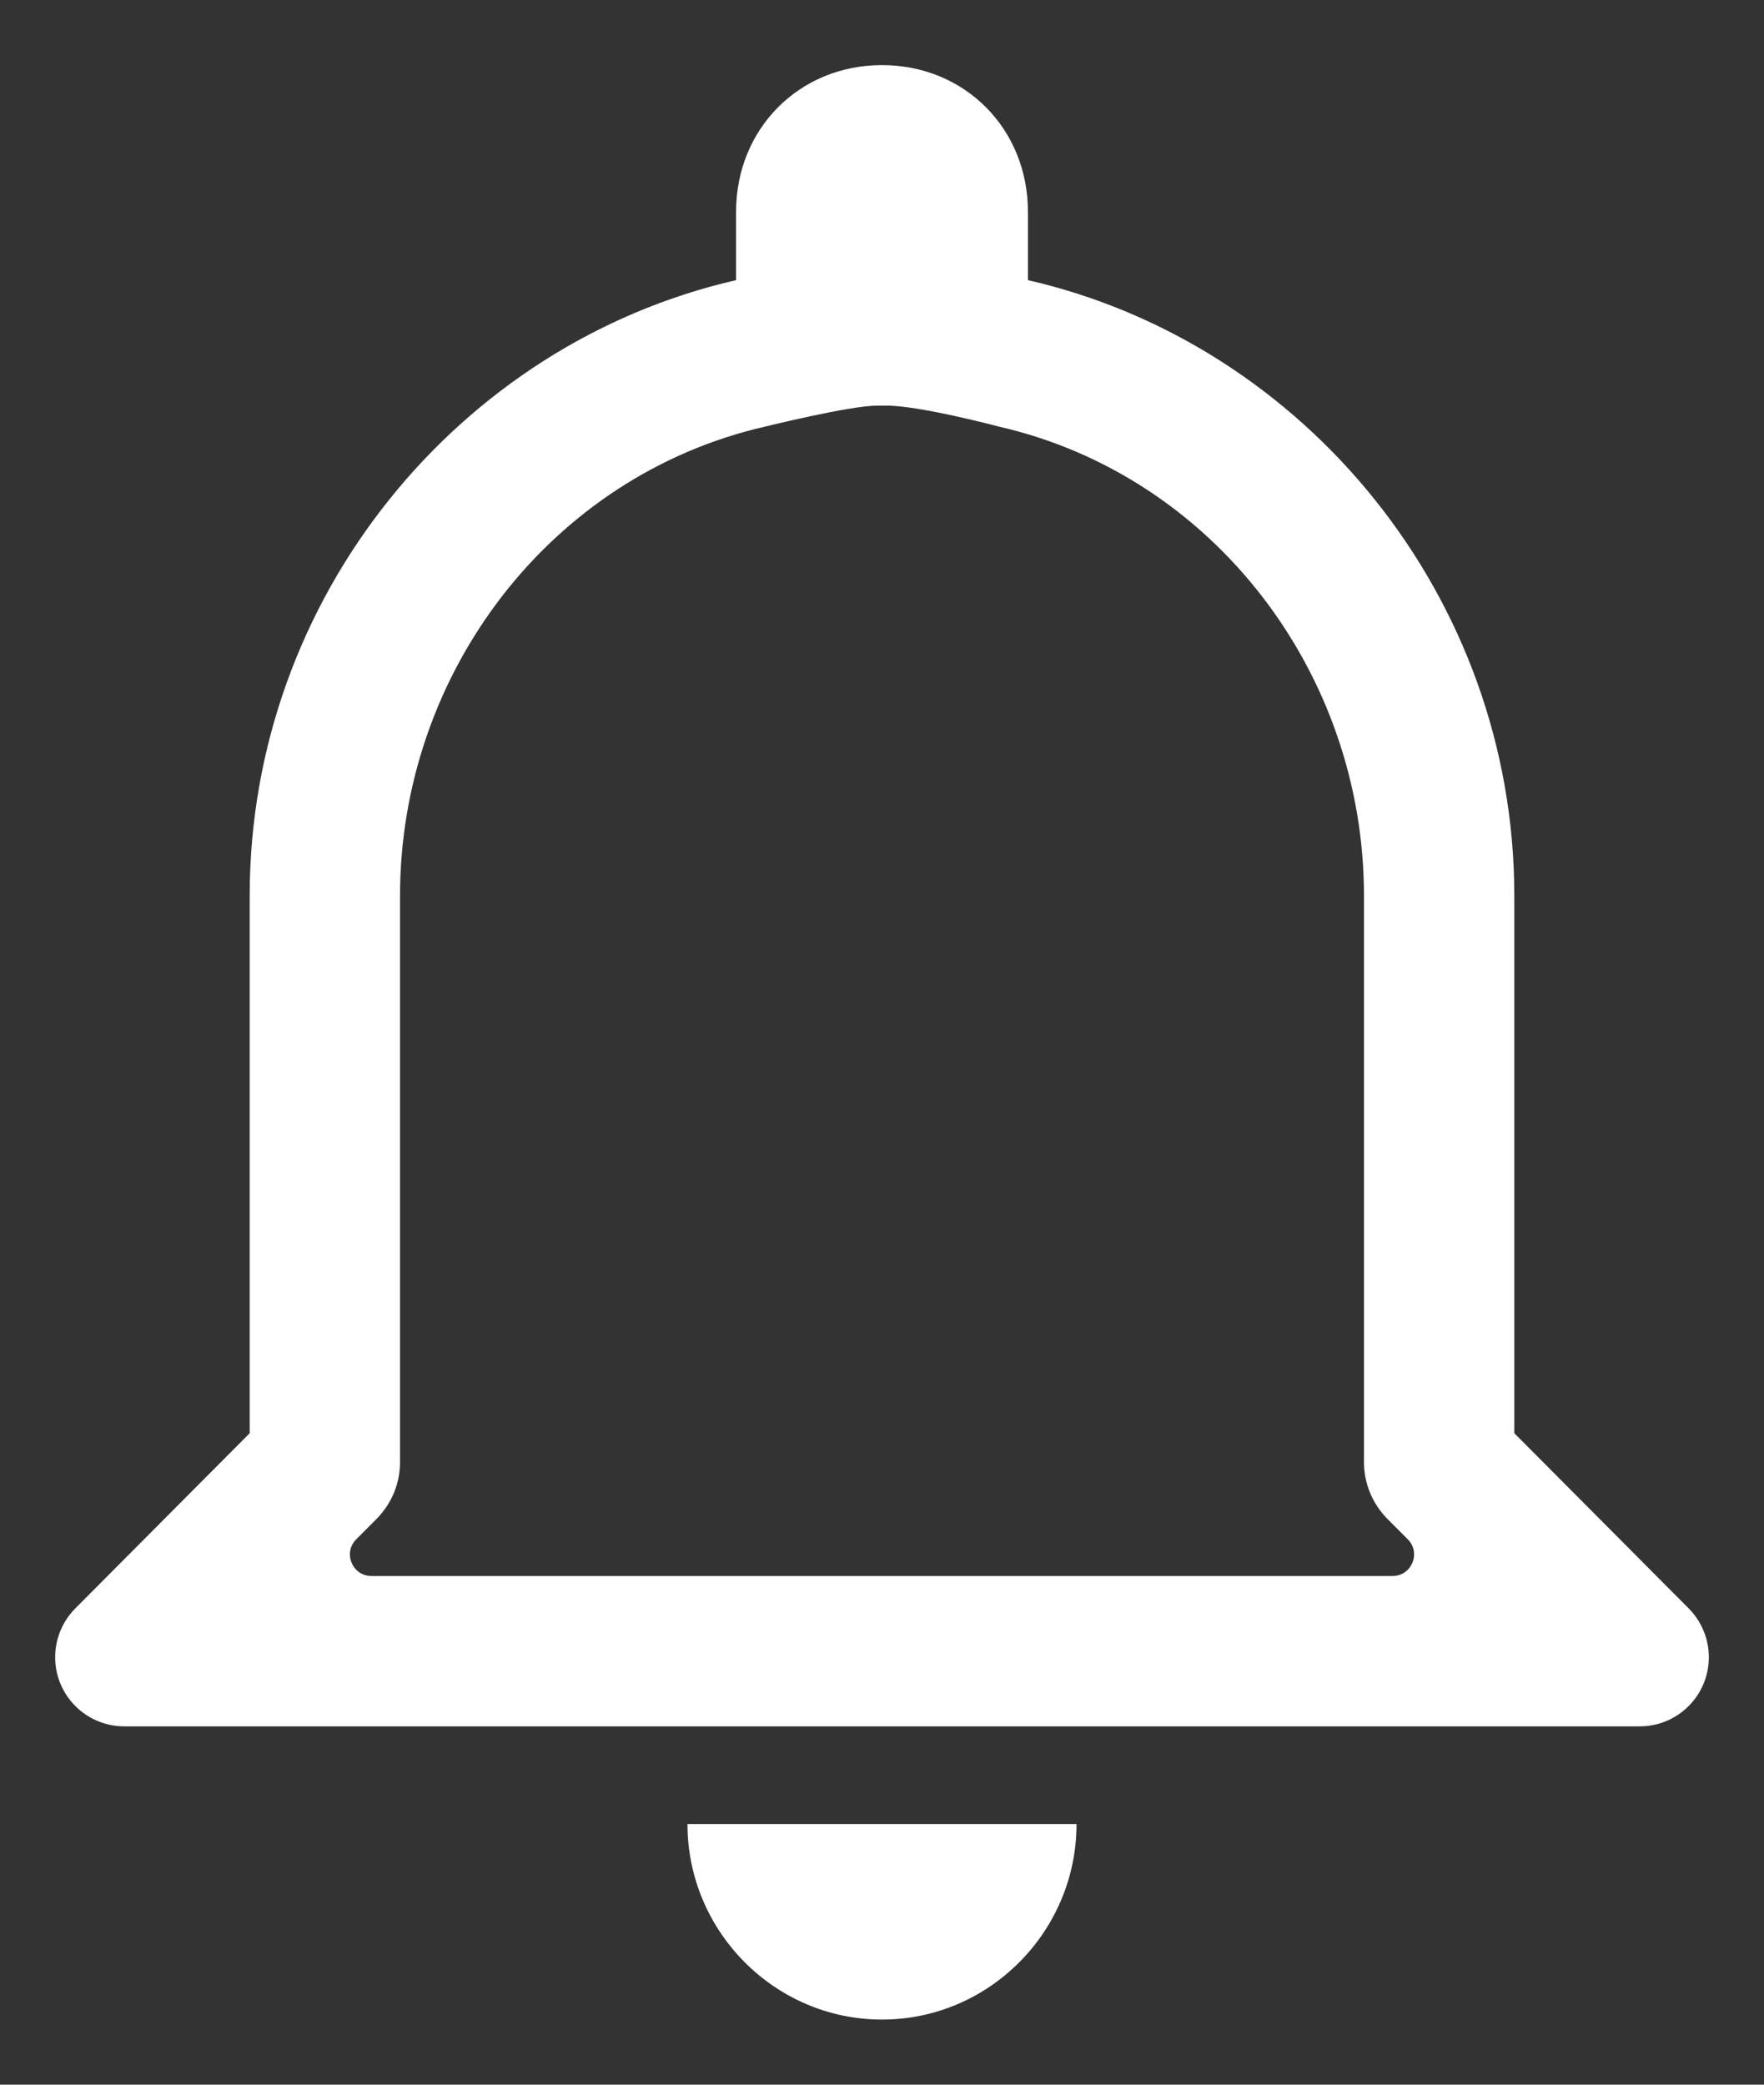 <svg width="22" height="26" viewBox="0 0 22 26" fill="none" xmlns="http://www.w3.org/2000/svg">
<rect x="0" y="0" width="22" height="26" fill="#333333" stroke="none"/>
<path d="M11.059 5.059C11.474 5.059 12.46 5.321 12.46 5.321C15.131 5.933 17.011 8.394 17.011 11.172V18.236C17.011 18.501 17.116 18.754 17.302 18.942L17.557 19.198C17.726 19.367 17.606 19.656 17.367 19.656H4.633C4.394 19.656 4.274 19.367 4.443 19.198L4.698 18.942C4.884 18.754 4.989 18.501 4.989 18.236V11.172C4.989 8.394 6.869 5.933 9.54 5.321C9.54 5.321 10.598 5.059 10.941 5.059H11.059ZM11 0.812C9.969 0.812 9.18 1.605 9.18 2.641V3.494C5.722 4.286 3.114 7.455 3.114 11.172V17.875L0.939 20.06C0.778 20.222 0.688 20.441 0.688 20.669C0.688 21.145 1.074 21.531 1.55 21.531H20.45C20.926 21.531 21.312 21.145 21.312 20.669C21.312 20.441 21.222 20.222 21.061 20.06L18.886 17.875V11.172C18.886 7.455 16.278 4.286 12.82 3.494V2.641C12.82 1.605 12.031 0.812 11 0.812ZM13.426 22.75H8.574C8.574 24.091 9.665 25.188 11 25.188C12.335 25.188 13.426 24.091 13.426 22.75Z" fill="white"/>
</svg>
